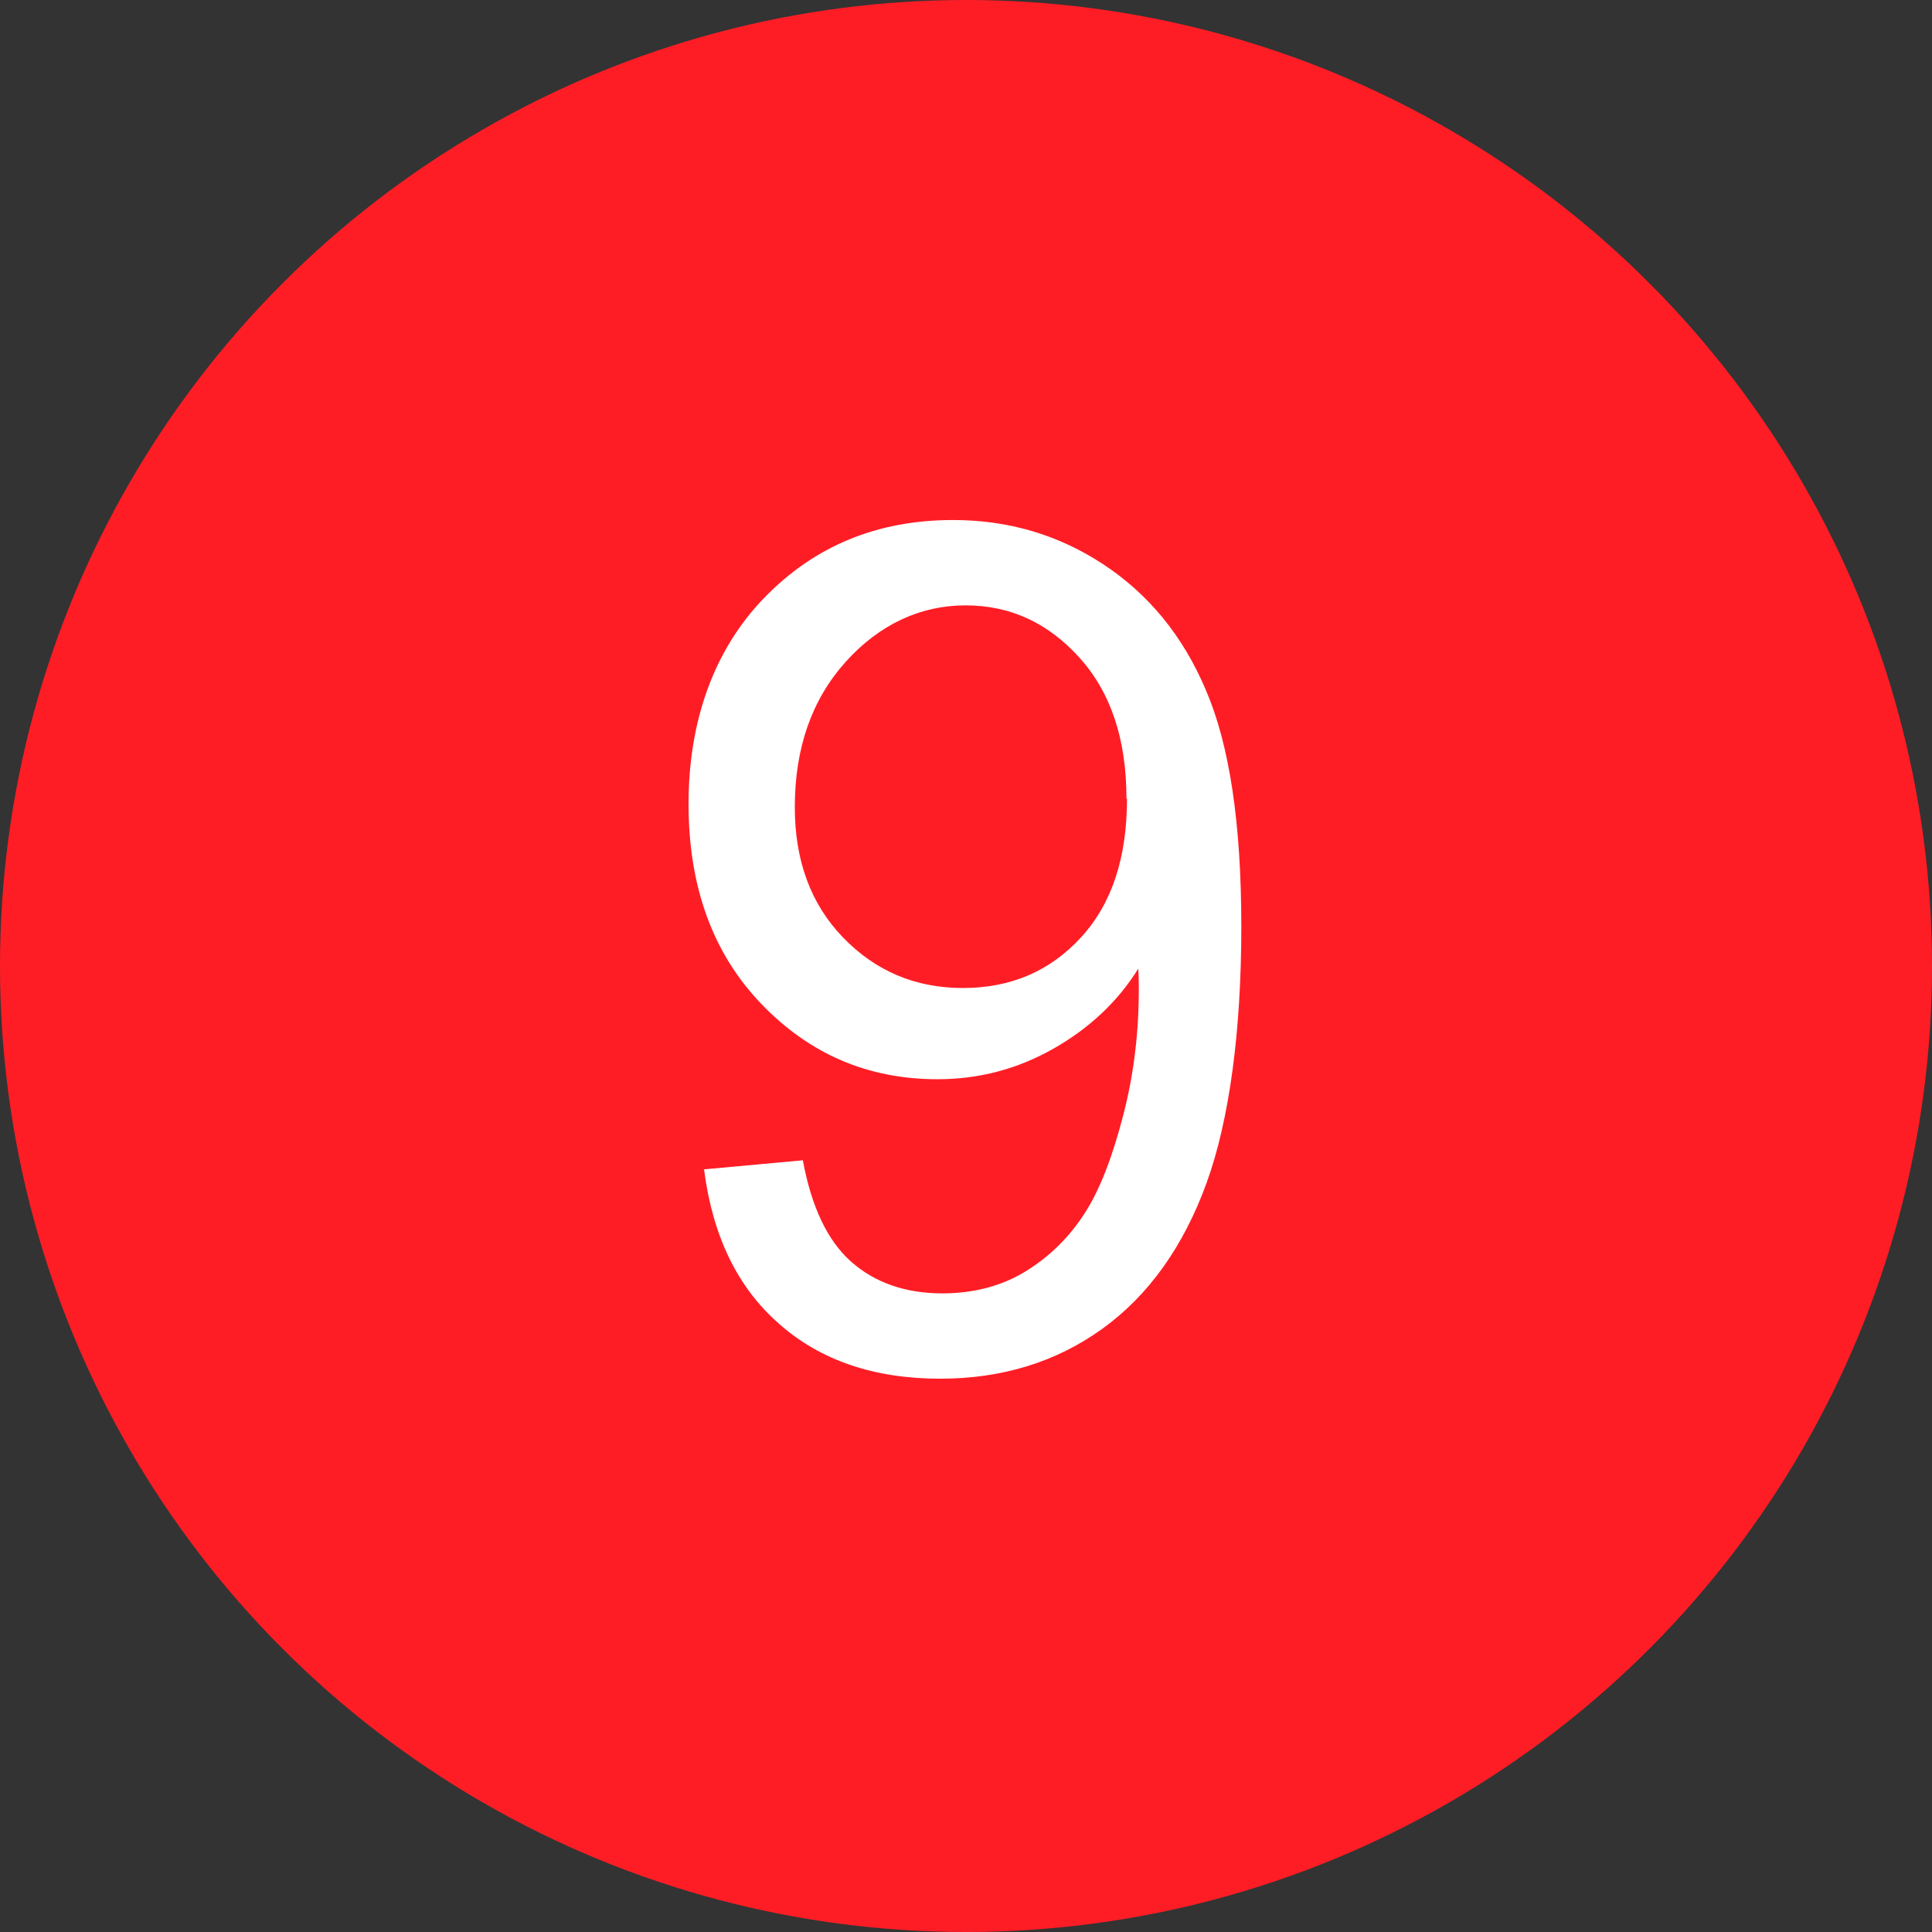 <?xml version="1.0" encoding="UTF-8"?><svg id="Layer_1" xmlns="http://www.w3.org/2000/svg" viewBox="0 0 36 36"><rect x="0" y="0" width="36" height="36" fill="#333333" stroke="none"/><defs><style>.cls-1{fill:#ff1d25;}.cls-1,.cls-2{stroke-width:0px;}.cls-2{fill:#fff;}</style></defs><circle class="cls-1" cx="18" cy="18" r="18"/><path class="cls-2" d="m13.11,21.79l1.85-.17c.16.87.46,1.5.9,1.89s1.01.59,1.7.59c.59,0,1.11-.14,1.55-.41s.81-.63,1.1-1.08c.29-.45.52-1.06.72-1.83s.29-1.55.29-2.35c0-.09,0-.21-.01-.38-.38.61-.91,1.11-1.58,1.49-.67.38-1.39.57-2.16.57-1.3,0-2.39-.47-3.29-1.41-.9-.94-1.35-2.18-1.35-3.72s.47-2.87,1.41-3.84c.94-.97,2.11-1.45,3.52-1.45,1.02,0,1.95.27,2.79.82.84.55,1.49,1.33,1.92,2.35.44,1.02.66,2.48.66,4.41s-.22,3.6-.65,4.78-1.08,2.09-1.94,2.71c-.86.62-1.87.93-3.02.93-1.23,0-2.23-.34-3-1.02-.78-.68-1.24-1.64-1.4-2.87Zm7.88-6.91c0-1.1-.29-1.98-.88-2.63s-1.29-.97-2.12-.97-1.6.35-2.23,1.05c-.63.7-.95,1.6-.95,2.71,0,1,.3,1.81.9,2.43.6.62,1.34.94,2.23.94s1.62-.31,2.2-.94.86-1.49.86-2.59Z"/></svg>
